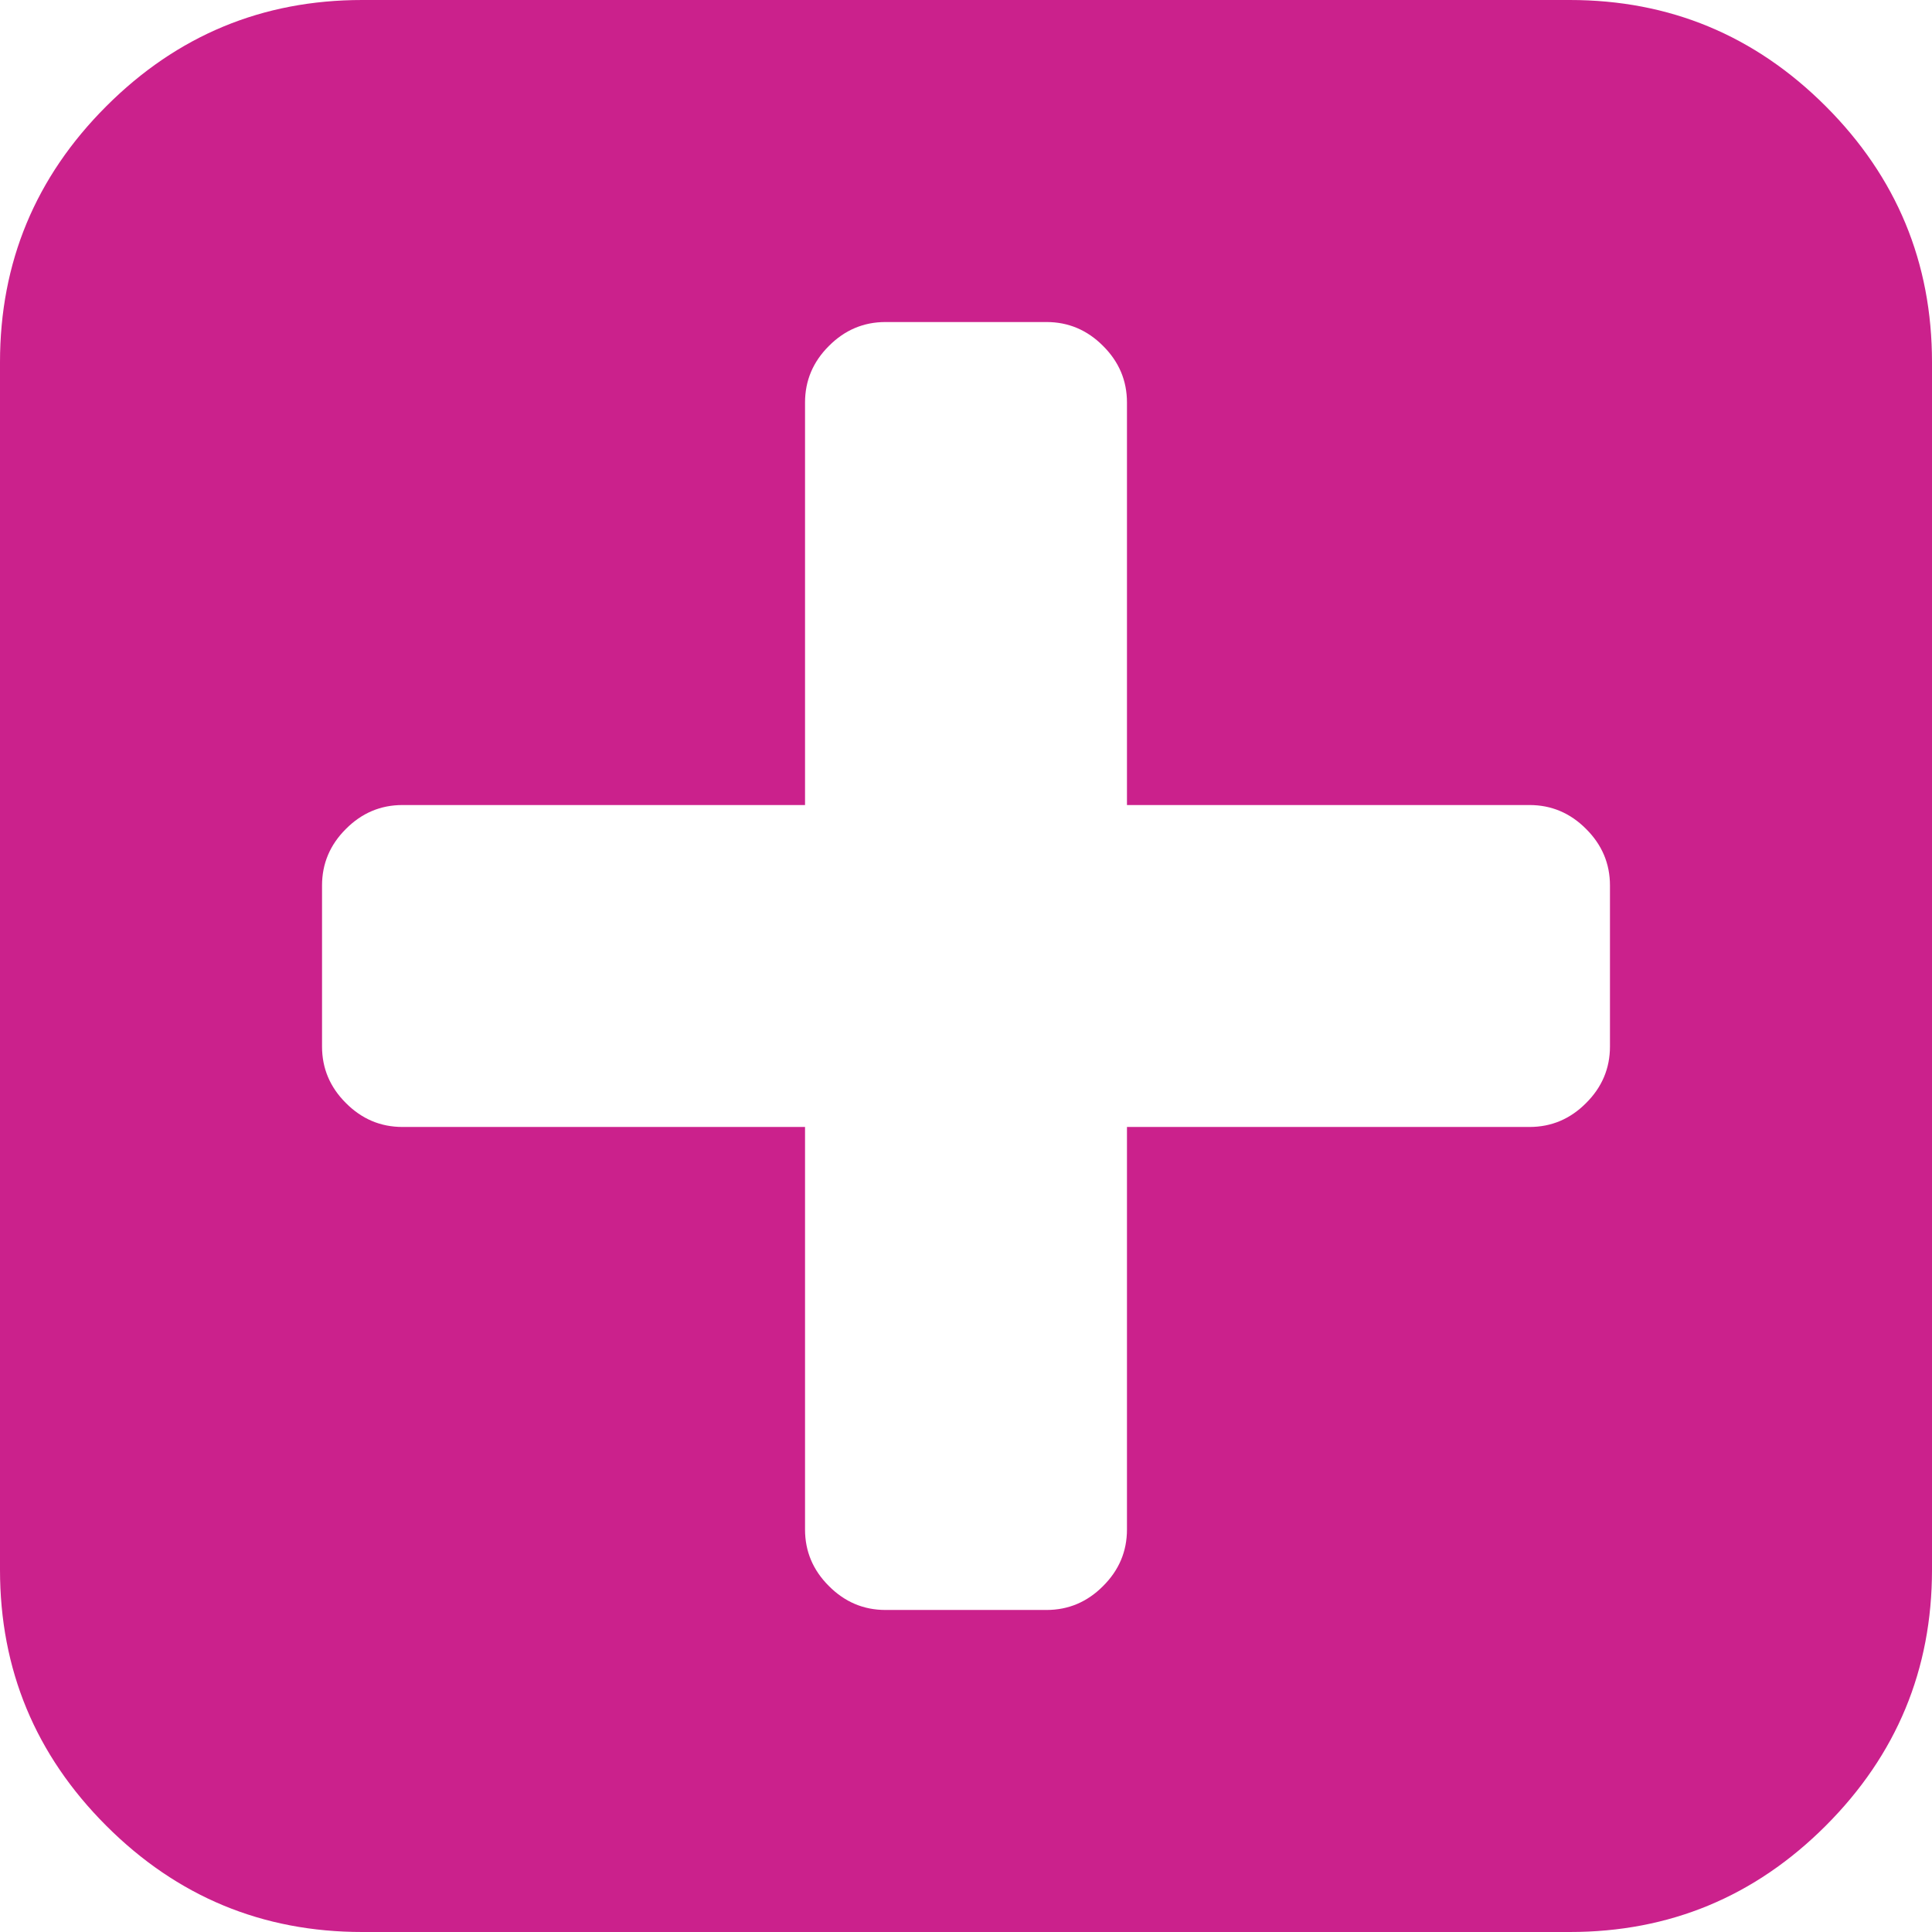 ﻿<?xml version="1.0" encoding="utf-8"?>
<svg version="1.1" xmlns:xlink="http://www.w3.org/1999/xlink" width="19px" height="19px" xmlns="http://www.w3.org/2000/svg">
  <g transform="matrix(1 0 0 1 -326 -375 )">
    <path d="M 15.598 10.848  C 15.755 10.692  15.833 10.506  15.833 10.292  L 15.833 8.708  C 15.833 8.494  15.755 8.308  15.598 8.152  C 15.442 7.995  15.256 7.917  15.042 7.917  L 11.083 7.917  L 11.083 3.958  C 11.083 3.744  11.005 3.558  10.848 3.402  C 10.692 3.245  10.506 3.167  10.292 3.167  L 8.708 3.167  C 8.494 3.167  8.308 3.245  8.152 3.402  C 7.995 3.558  7.917 3.744  7.917 3.958  L 7.917 7.917  L 3.958 7.917  C 3.744 7.917  3.558 7.995  3.402 8.152  C 3.245 8.308  3.167 8.494  3.167 8.708  L 3.167 10.292  C 3.167 10.506  3.245 10.692  3.402 10.848  C 3.558 11.005  3.744 11.083  3.958 11.083  L 7.917 11.083  L 7.917 15.042  C 7.917 15.256  7.995 15.442  8.152 15.598  C 8.308 15.755  8.494 15.833  8.708 15.833  L 10.292 15.833  C 10.506 15.833  10.692 15.755  10.848 15.598  C 11.005 15.442  11.083 15.256  11.083 15.042  L 11.083 11.083  L 15.042 11.083  C 15.256 11.083  15.442 11.005  15.598 10.848  Z M 17.955 1.045  C 18.652 1.742  19 2.581  19 3.562  L 19 15.438  C 19 16.419  18.652 17.258  17.955 17.955  C 17.258 18.652  16.419 19  15.438 19  L 3.562 19  C 2.581 19  1.742 18.652  1.045 17.955  C 0.348 17.258  0 16.419  0 15.438  L 0 3.562  C 0 2.581  0.348 1.742  1.045 1.045  C 1.742 0.348  2.581 0  3.562 0  L 15.438 0  C 16.419 0  17.258 0.348  17.955 1.045  Z " fill-rule="nonzero" fill="#cb218c" stroke="none" transform="matrix(1 0 0 1 326 375 )" />
  </g>
</svg>